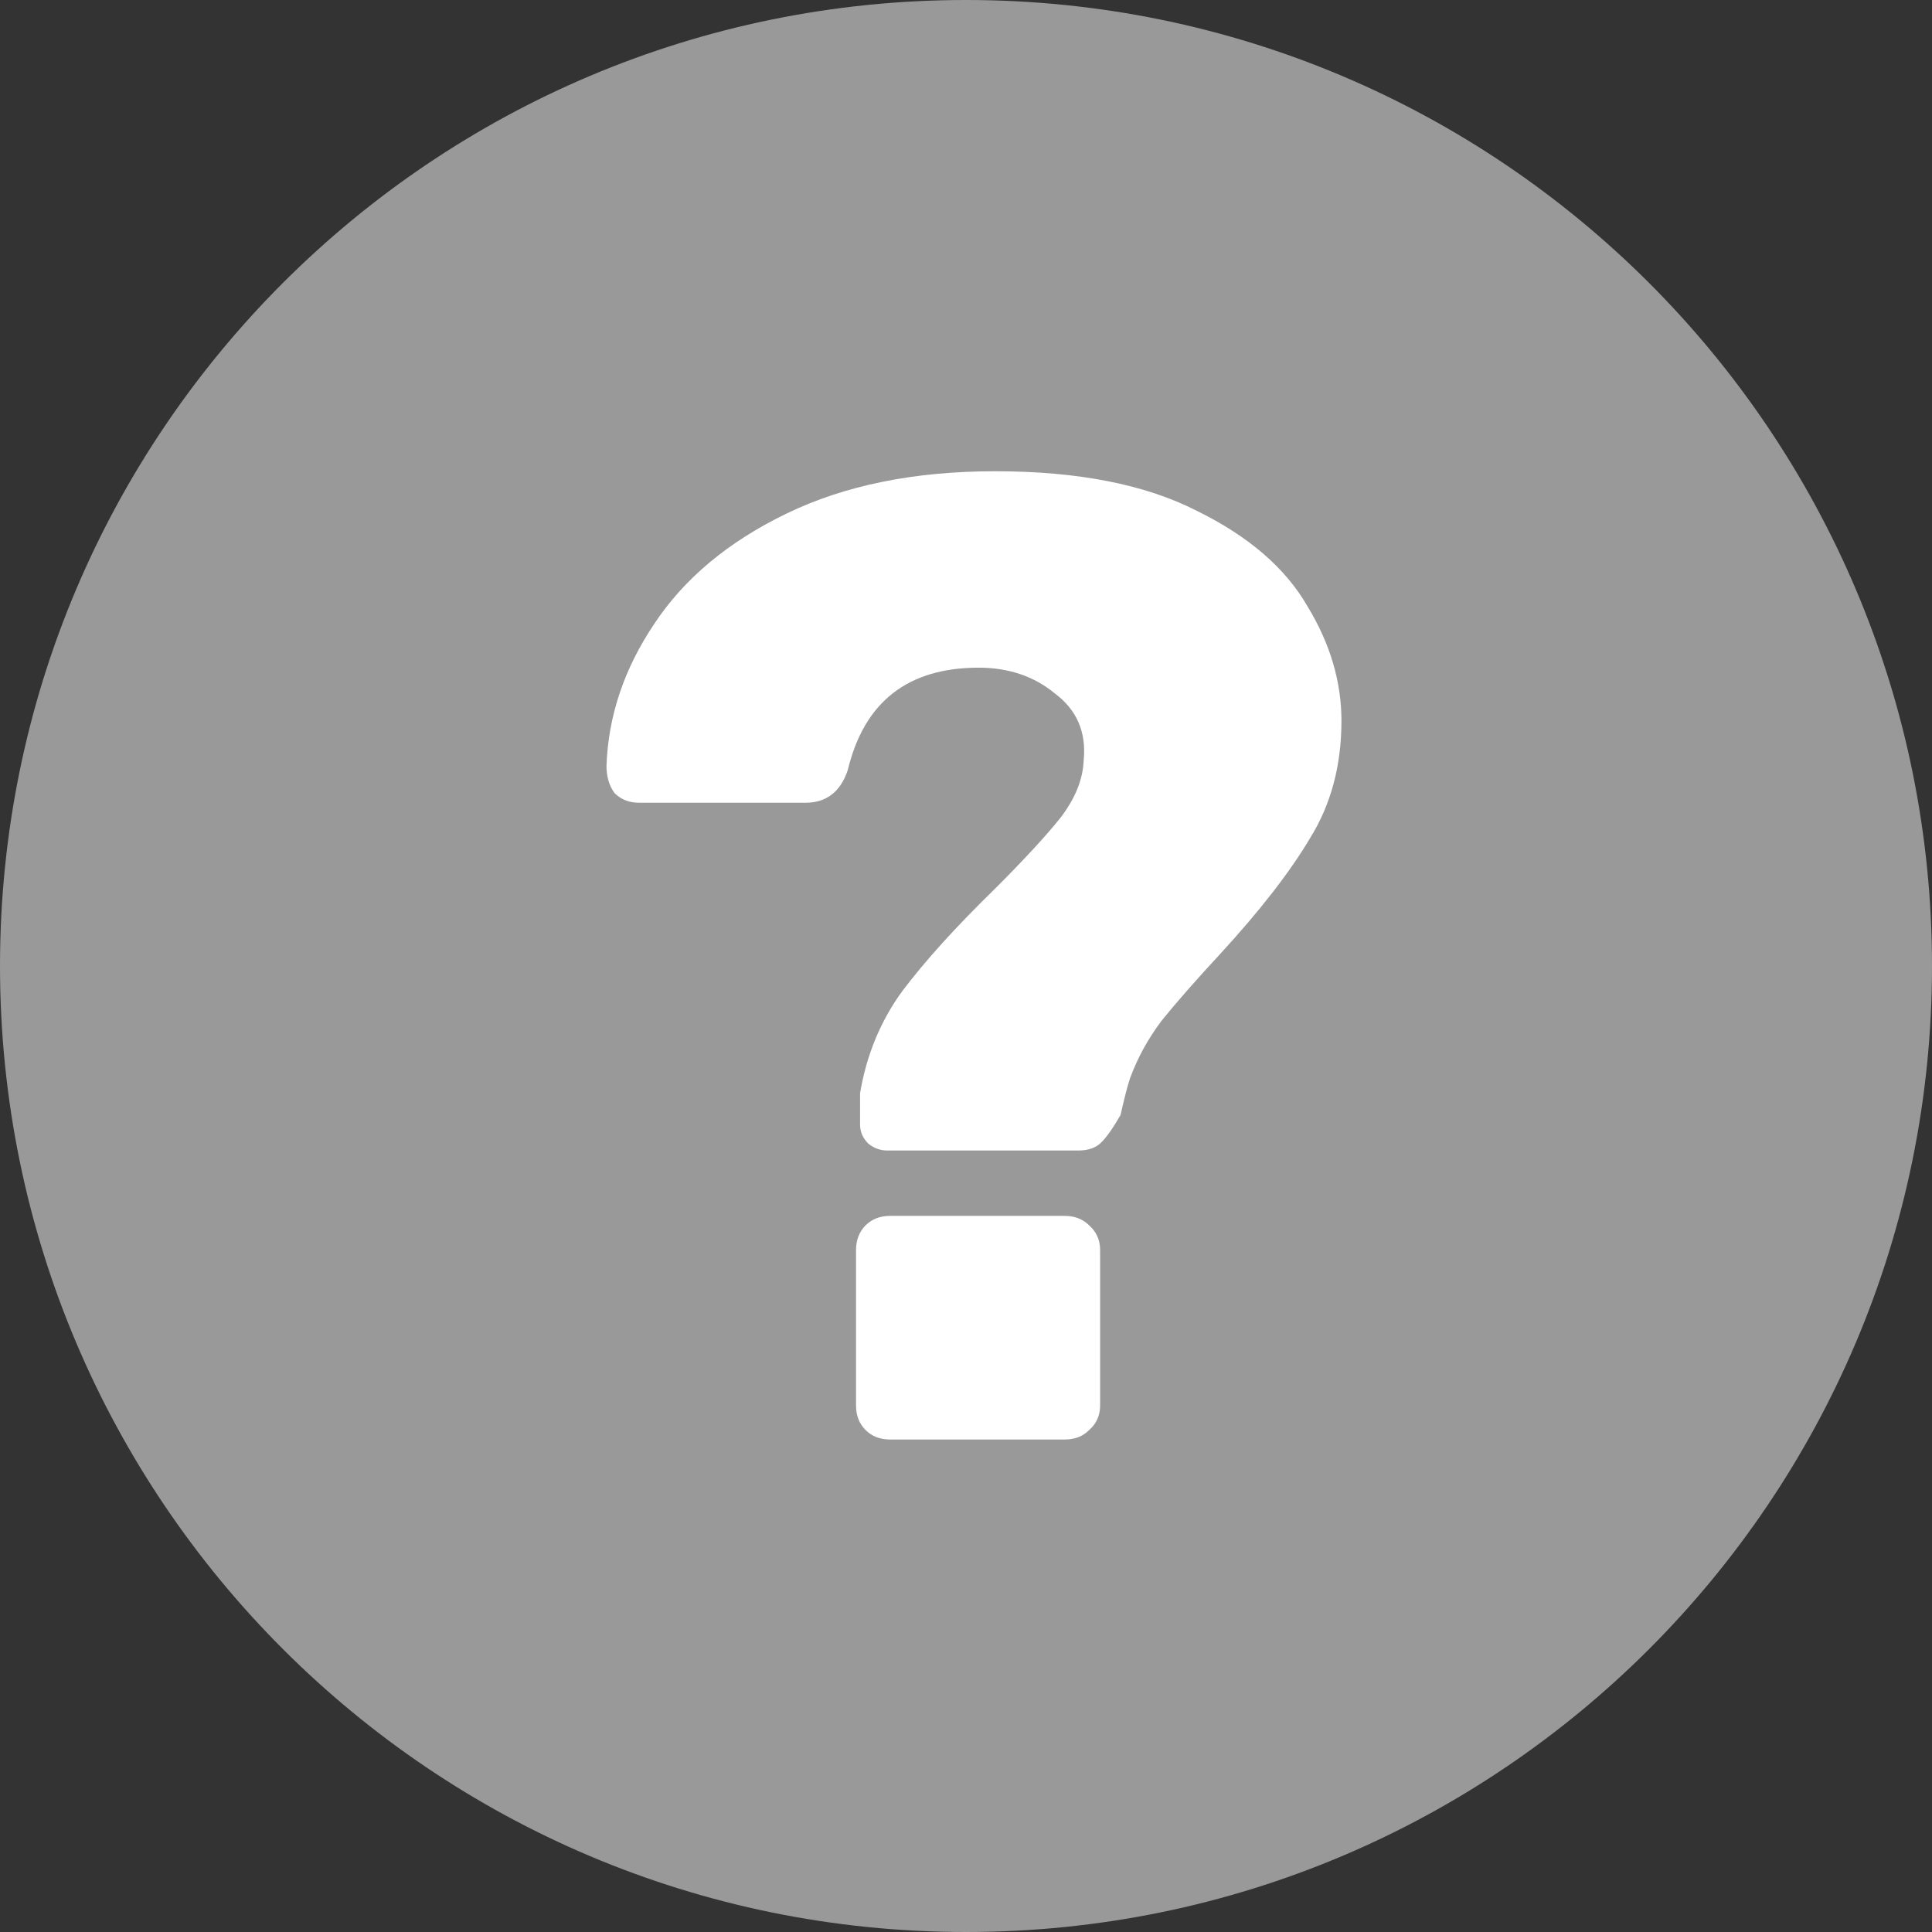 <svg width="12" height="12" viewBox="0 0 12 12" fill="none" xmlns="http://www.w3.org/2000/svg">
<rect x="0" y="0" width="12" height="12" fill="#333333" stroke="none"/>
<path fill-rule="evenodd" clip-rule="evenodd" d="M6 12C9.314 12 12 9.314 12 6C12 2.686 9.314 0 6 0C2.686 0 0 2.686 0 6C0 9.314 2.686 12 6 12Z" fill="#999999"/>
<path d="M5.512 7.146C5.466 7.146 5.427 7.131 5.393 7.103C5.359 7.069 5.342 7.03 5.342 6.985V6.79C5.382 6.553 5.469 6.341 5.605 6.155C5.746 5.968 5.938 5.756 6.181 5.519C6.361 5.339 6.497 5.192 6.587 5.079C6.678 4.96 6.726 4.842 6.731 4.723C6.748 4.548 6.689 4.41 6.553 4.308C6.424 4.201 6.265 4.147 6.079 4.147C5.639 4.147 5.368 4.359 5.266 4.782C5.221 4.918 5.133 4.986 5.003 4.986H3.97C3.908 4.986 3.857 4.966 3.817 4.926C3.784 4.881 3.767 4.825 3.767 4.757C3.778 4.446 3.877 4.153 4.063 3.876C4.249 3.594 4.523 3.365 4.885 3.19C5.246 3.015 5.678 2.927 6.181 2.927C6.695 2.927 7.113 3.009 7.434 3.173C7.756 3.331 7.985 3.529 8.121 3.766C8.262 3.997 8.332 4.235 8.332 4.477C8.332 4.754 8.267 4.997 8.137 5.206C8.013 5.415 7.827 5.655 7.578 5.926C7.426 6.09 7.305 6.228 7.214 6.341C7.129 6.454 7.065 6.572 7.019 6.697C7.002 6.747 6.983 6.824 6.96 6.925C6.915 7.004 6.875 7.061 6.841 7.095C6.808 7.129 6.76 7.146 6.697 7.146H5.512ZM5.529 8.941C5.466 8.941 5.416 8.922 5.376 8.882C5.337 8.843 5.317 8.792 5.317 8.73V7.764C5.317 7.702 5.337 7.651 5.376 7.611C5.416 7.572 5.466 7.552 5.529 7.552H6.613C6.675 7.552 6.726 7.572 6.765 7.611C6.81 7.651 6.833 7.702 6.833 7.764V8.73C6.833 8.792 6.81 8.843 6.765 8.882C6.726 8.922 6.675 8.941 6.613 8.941H5.529Z" fill="white"/>
</svg>
